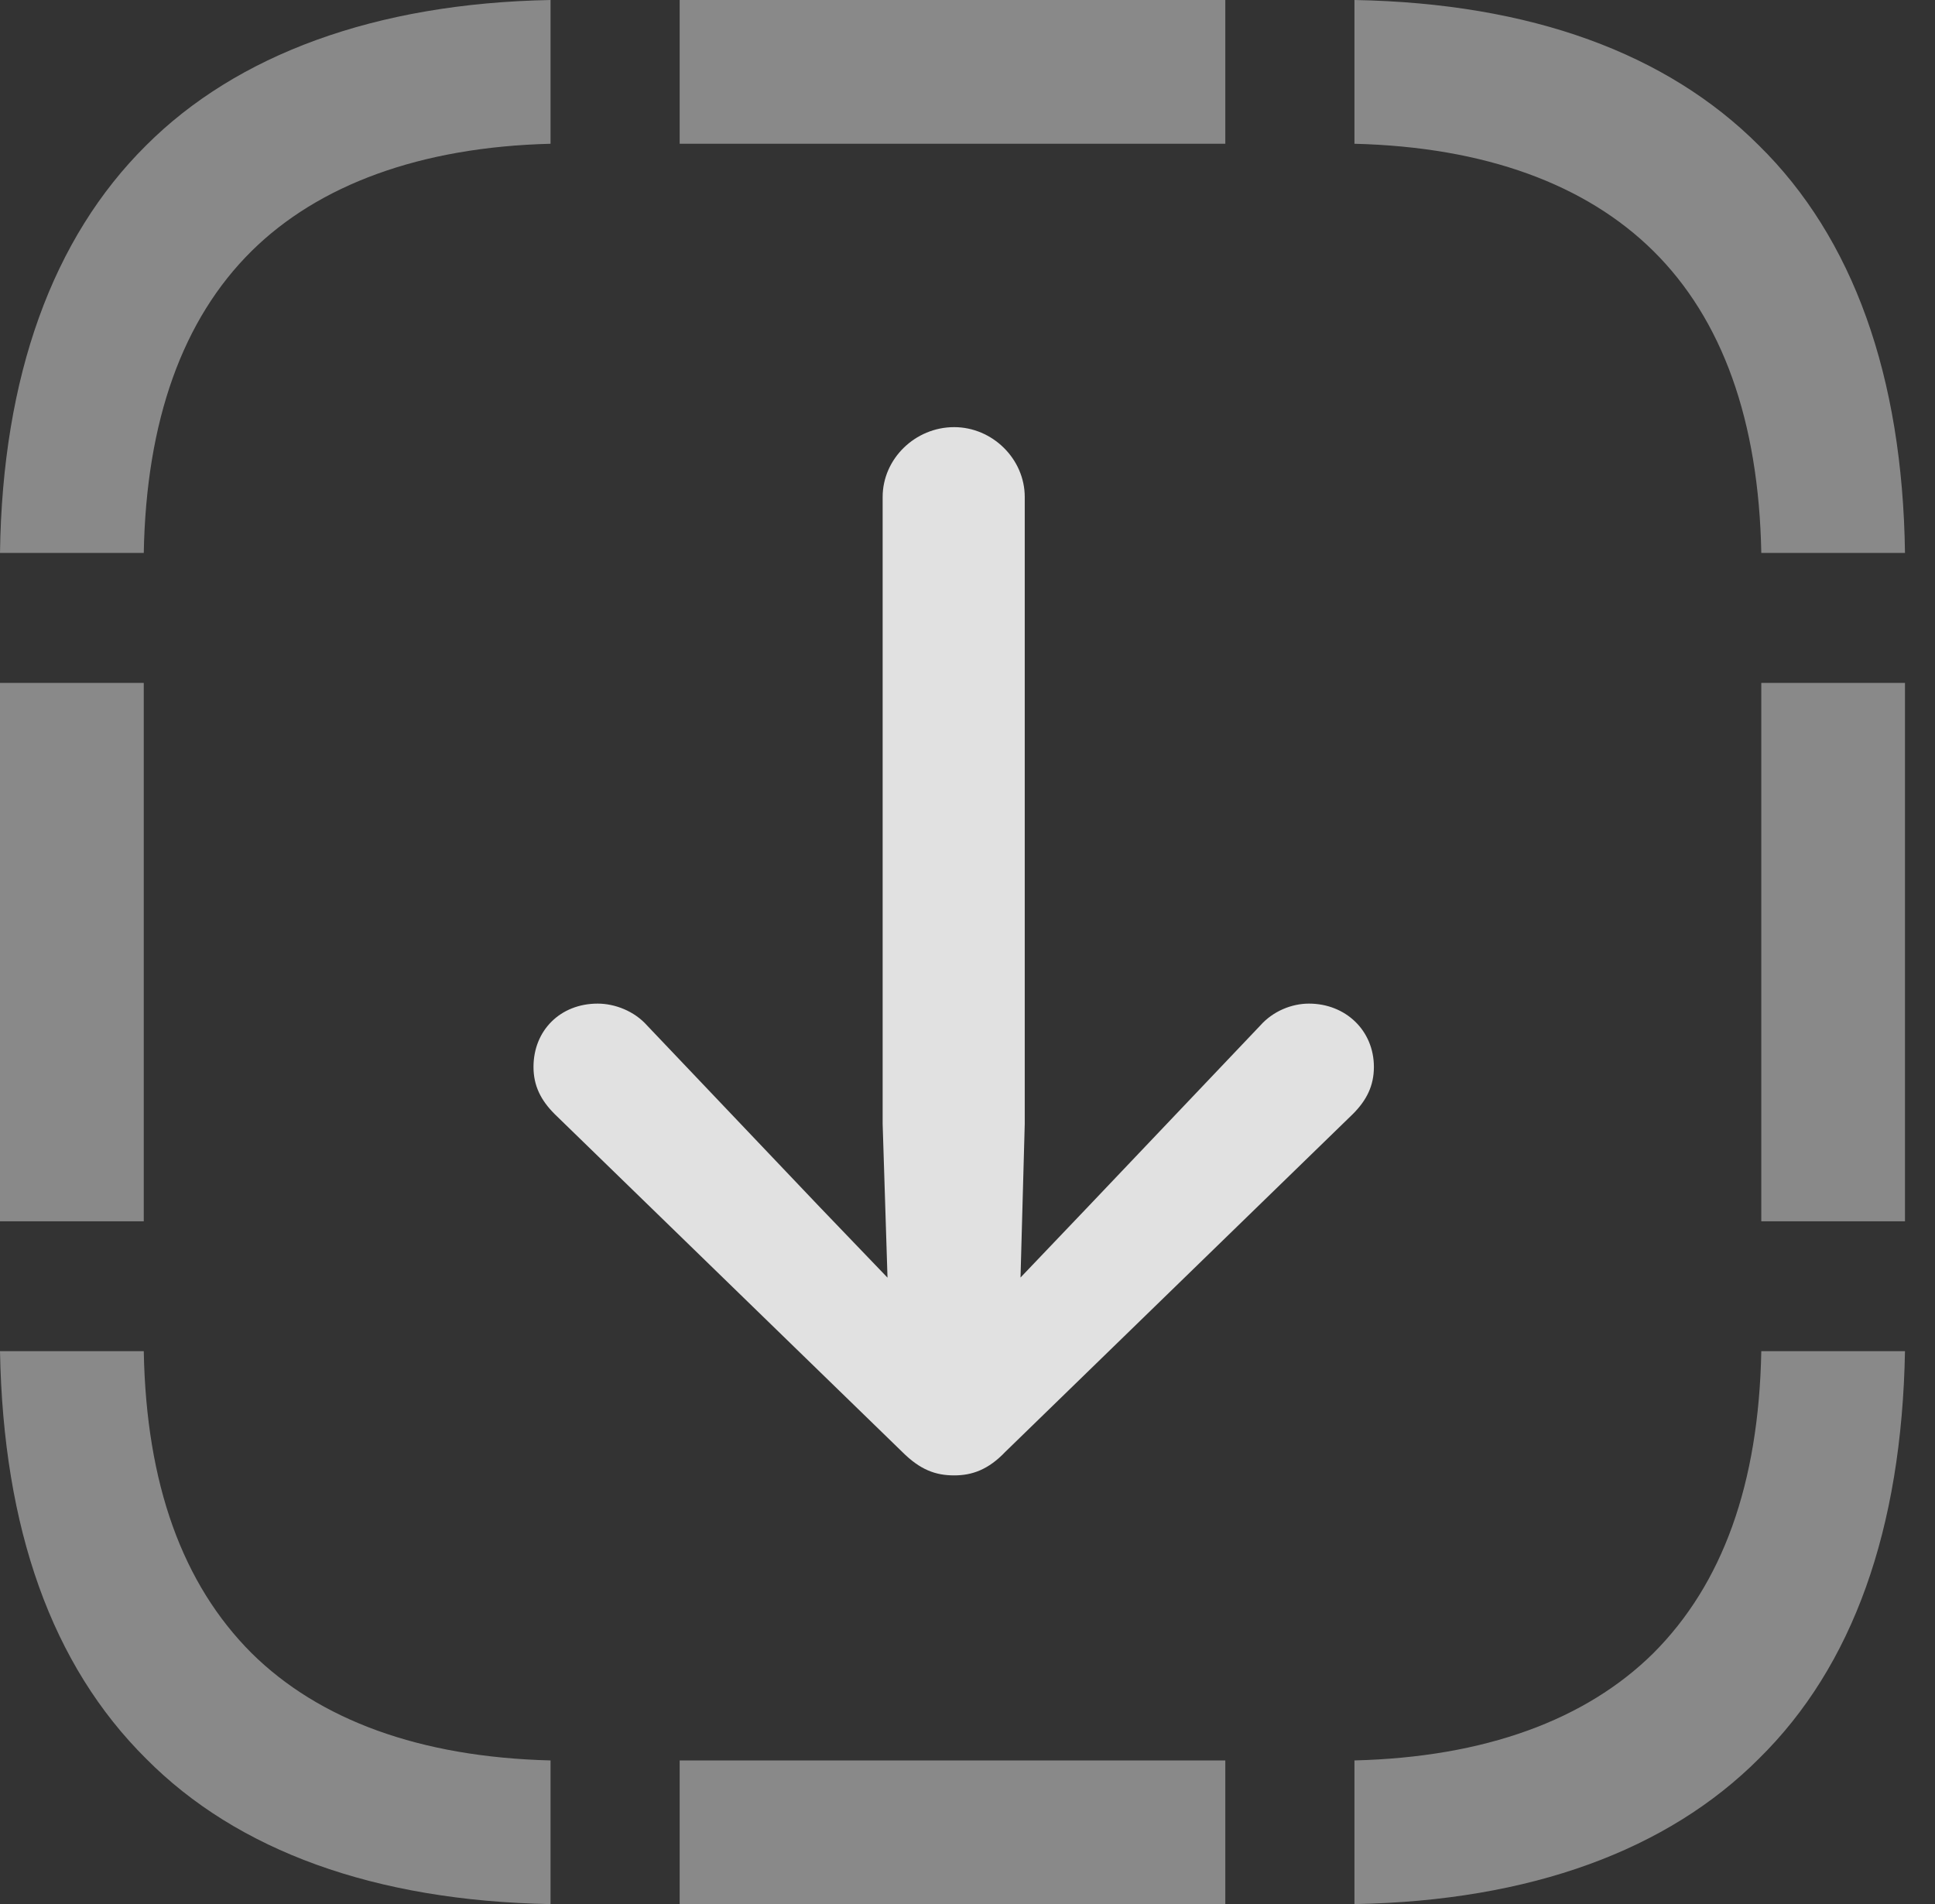 <?xml version="1.0" encoding="UTF-8"?>
<!--Generator: Apple Native CoreSVG 341-->
<!DOCTYPE svg
PUBLIC "-//W3C//DTD SVG 1.1//EN"
       "http://www.w3.org/Graphics/SVG/1.1/DTD/svg11.dtd">
<svg version="1.1" xmlns="http://www.w3.org/2000/svg" xmlns:xlink="http://www.w3.org/1999/xlink" viewBox="0 0 23.271 22.9">
 <rect x="0" y="0" width="23.271" height="22.9" fill="#333333" stroke="none"/>
 <g>
  <rect height="22.9" opacity="0" width="23.271" x="0" y="0"/>
  <path d="M0 6.65L1.729 6.65C1.758 5.059 2.197 3.838 3.027 3.018C3.828 2.227 5.049 1.768 6.621 1.729L6.621 0C4.502 0.039 2.842 0.664 1.758 1.748C0.635 2.861 0.029 4.521 0 6.65ZM14.736 1.729L14.736 0L8.174 0L8.174 1.729ZM21.182 6.65L22.91 6.65C22.881 4.521 22.285 2.861 21.152 1.748C20.049 0.645 18.418 0.039 16.289 0L16.289 1.729C17.861 1.768 19.072 2.217 19.883 3.018C20.713 3.838 21.152 5.059 21.182 6.65ZM21.182 14.688L22.91 14.688L22.91 8.213L21.182 8.213ZM16.289 22.9C18.418 22.861 20.059 22.246 21.152 21.152C22.285 20.039 22.871 18.389 22.91 16.25L21.182 16.25C21.152 17.852 20.713 19.053 19.883 19.883C19.072 20.684 17.861 21.133 16.289 21.172ZM14.736 22.9L14.736 21.172L8.174 21.172L8.174 22.9ZM6.621 22.9L6.621 21.172C5.049 21.133 3.838 20.684 3.027 19.883C2.197 19.053 1.758 17.852 1.729 16.25L0 16.25C0.039 18.389 0.625 20.029 1.758 21.152C2.852 22.256 4.502 22.861 6.621 22.9ZM0 14.688L1.729 14.688L1.729 8.213L0 8.213Z" fill="white" fill-opacity="0.425"/>
  <path d="M11.475 5.137C11.006 5.137 10.615 5.518 10.615 5.977L10.615 13.516L10.693 15.986C10.713 16.455 11.084 16.729 11.475 16.729C11.865 16.729 12.246 16.455 12.256 15.986L12.324 13.516L12.324 5.977C12.324 5.518 11.934 5.137 11.475 5.137ZM11.475 17.744C11.69 17.744 11.885 17.676 12.09 17.461L16.27 13.398C16.436 13.232 16.523 13.057 16.523 12.832C16.523 12.393 16.182 12.07 15.742 12.07C15.537 12.07 15.312 12.158 15.156 12.334L13.086 14.512L11.475 16.201L11.475 16.201L9.854 14.512L7.783 12.334C7.627 12.158 7.393 12.07 7.188 12.07C6.738 12.07 6.416 12.393 6.416 12.832C6.416 13.057 6.504 13.232 6.67 13.398L10.85 17.461C11.065 17.676 11.25 17.744 11.475 17.744Z" fill="white" fill-opacity="0.85"/>
 </g>
</svg>
